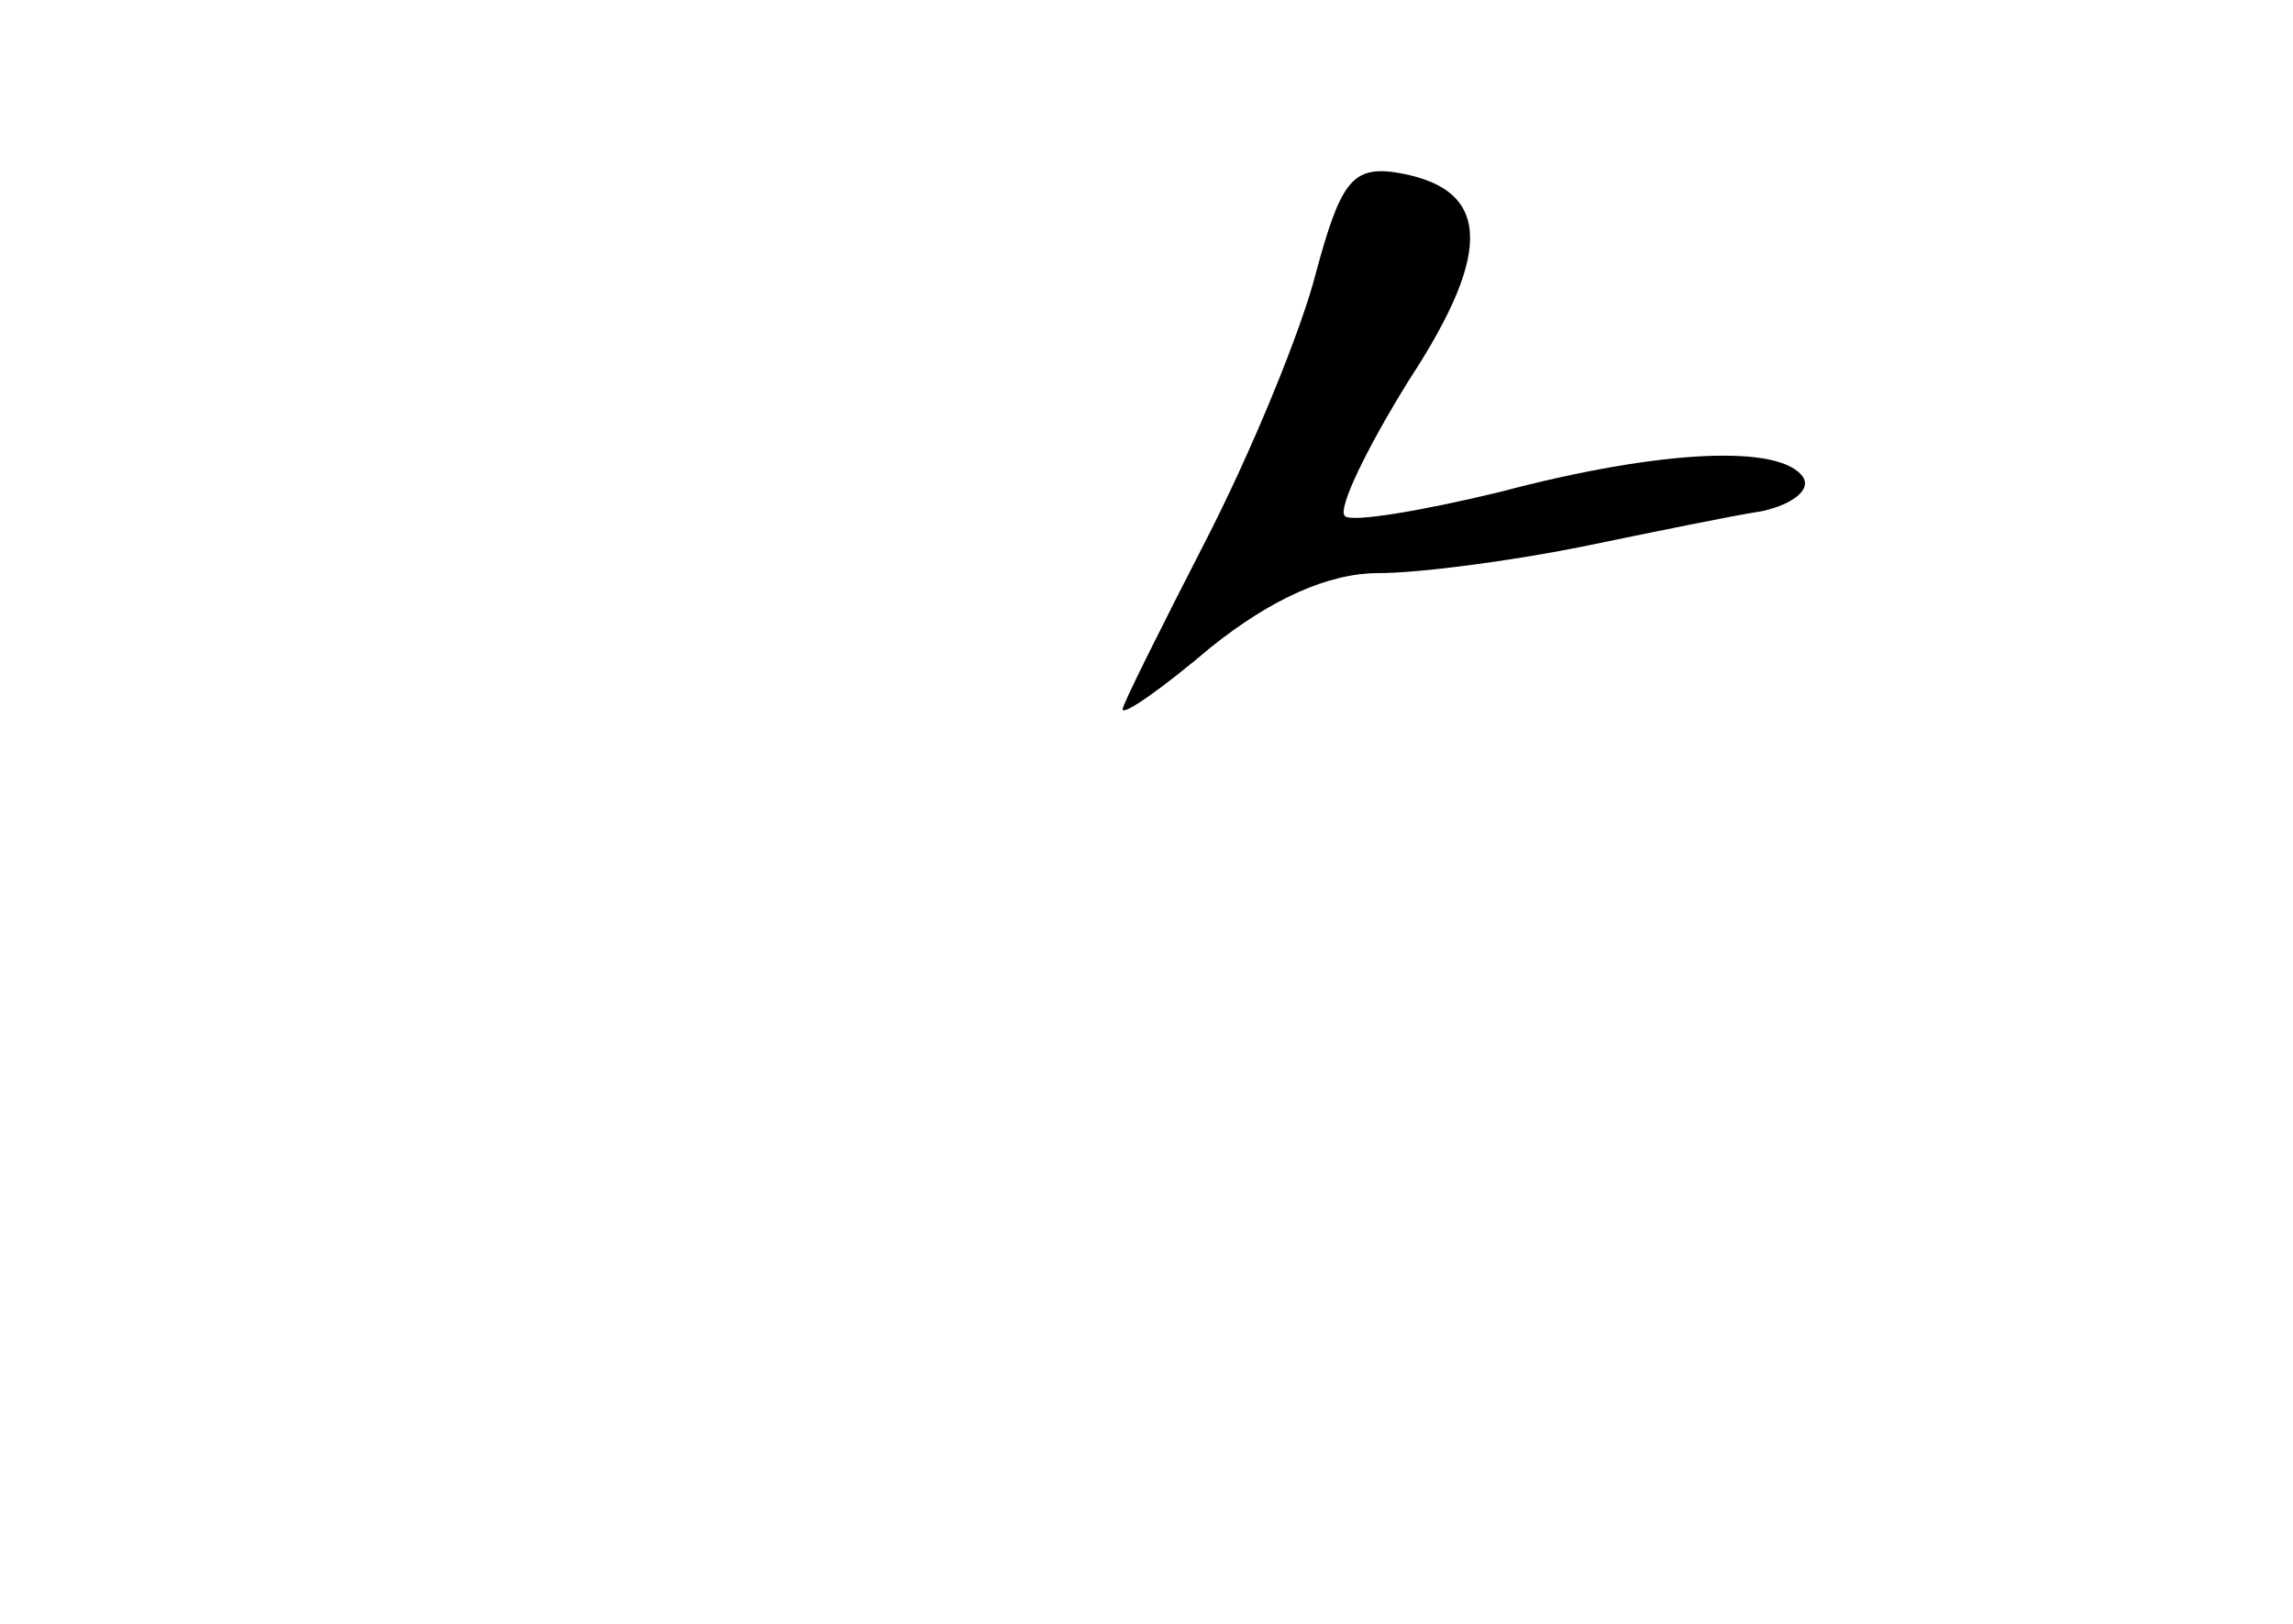 <?xml version="1.0" standalone="no"?>
<!DOCTYPE svg PUBLIC "-//W3C//DTD SVG 20010904//EN"
 "http://www.w3.org/TR/2001/REC-SVG-20010904/DTD/svg10.dtd">
<svg version="1.0" xmlns="http://www.w3.org/2000/svg"
 width="96pt" height="68pt" viewBox="0 0 96 68"
 preserveAspectRatio="xMidYMid meet">
<g transform="translate(0,68) scale(0.1,-0.1)"
fill="#000000" stroke="none">
<path d="M551 566 c-6 -24 -27 -75 -46 -112 -19 -37 -35 -69 -35 -71 0 -3 17
9 37 26 25 20 49 31 70 31 17 0 55 5 85 11 29 6 63 13 76 15 13 3 20 9 17 14
-9 14 -59 12 -127 -6 -33 -8 -63 -13 -65 -10 -3 3 9 28 27 57 36 55 34 81 -7
87 -17 2 -22 -5 -32 -42z"/>
</g>
</svg>
